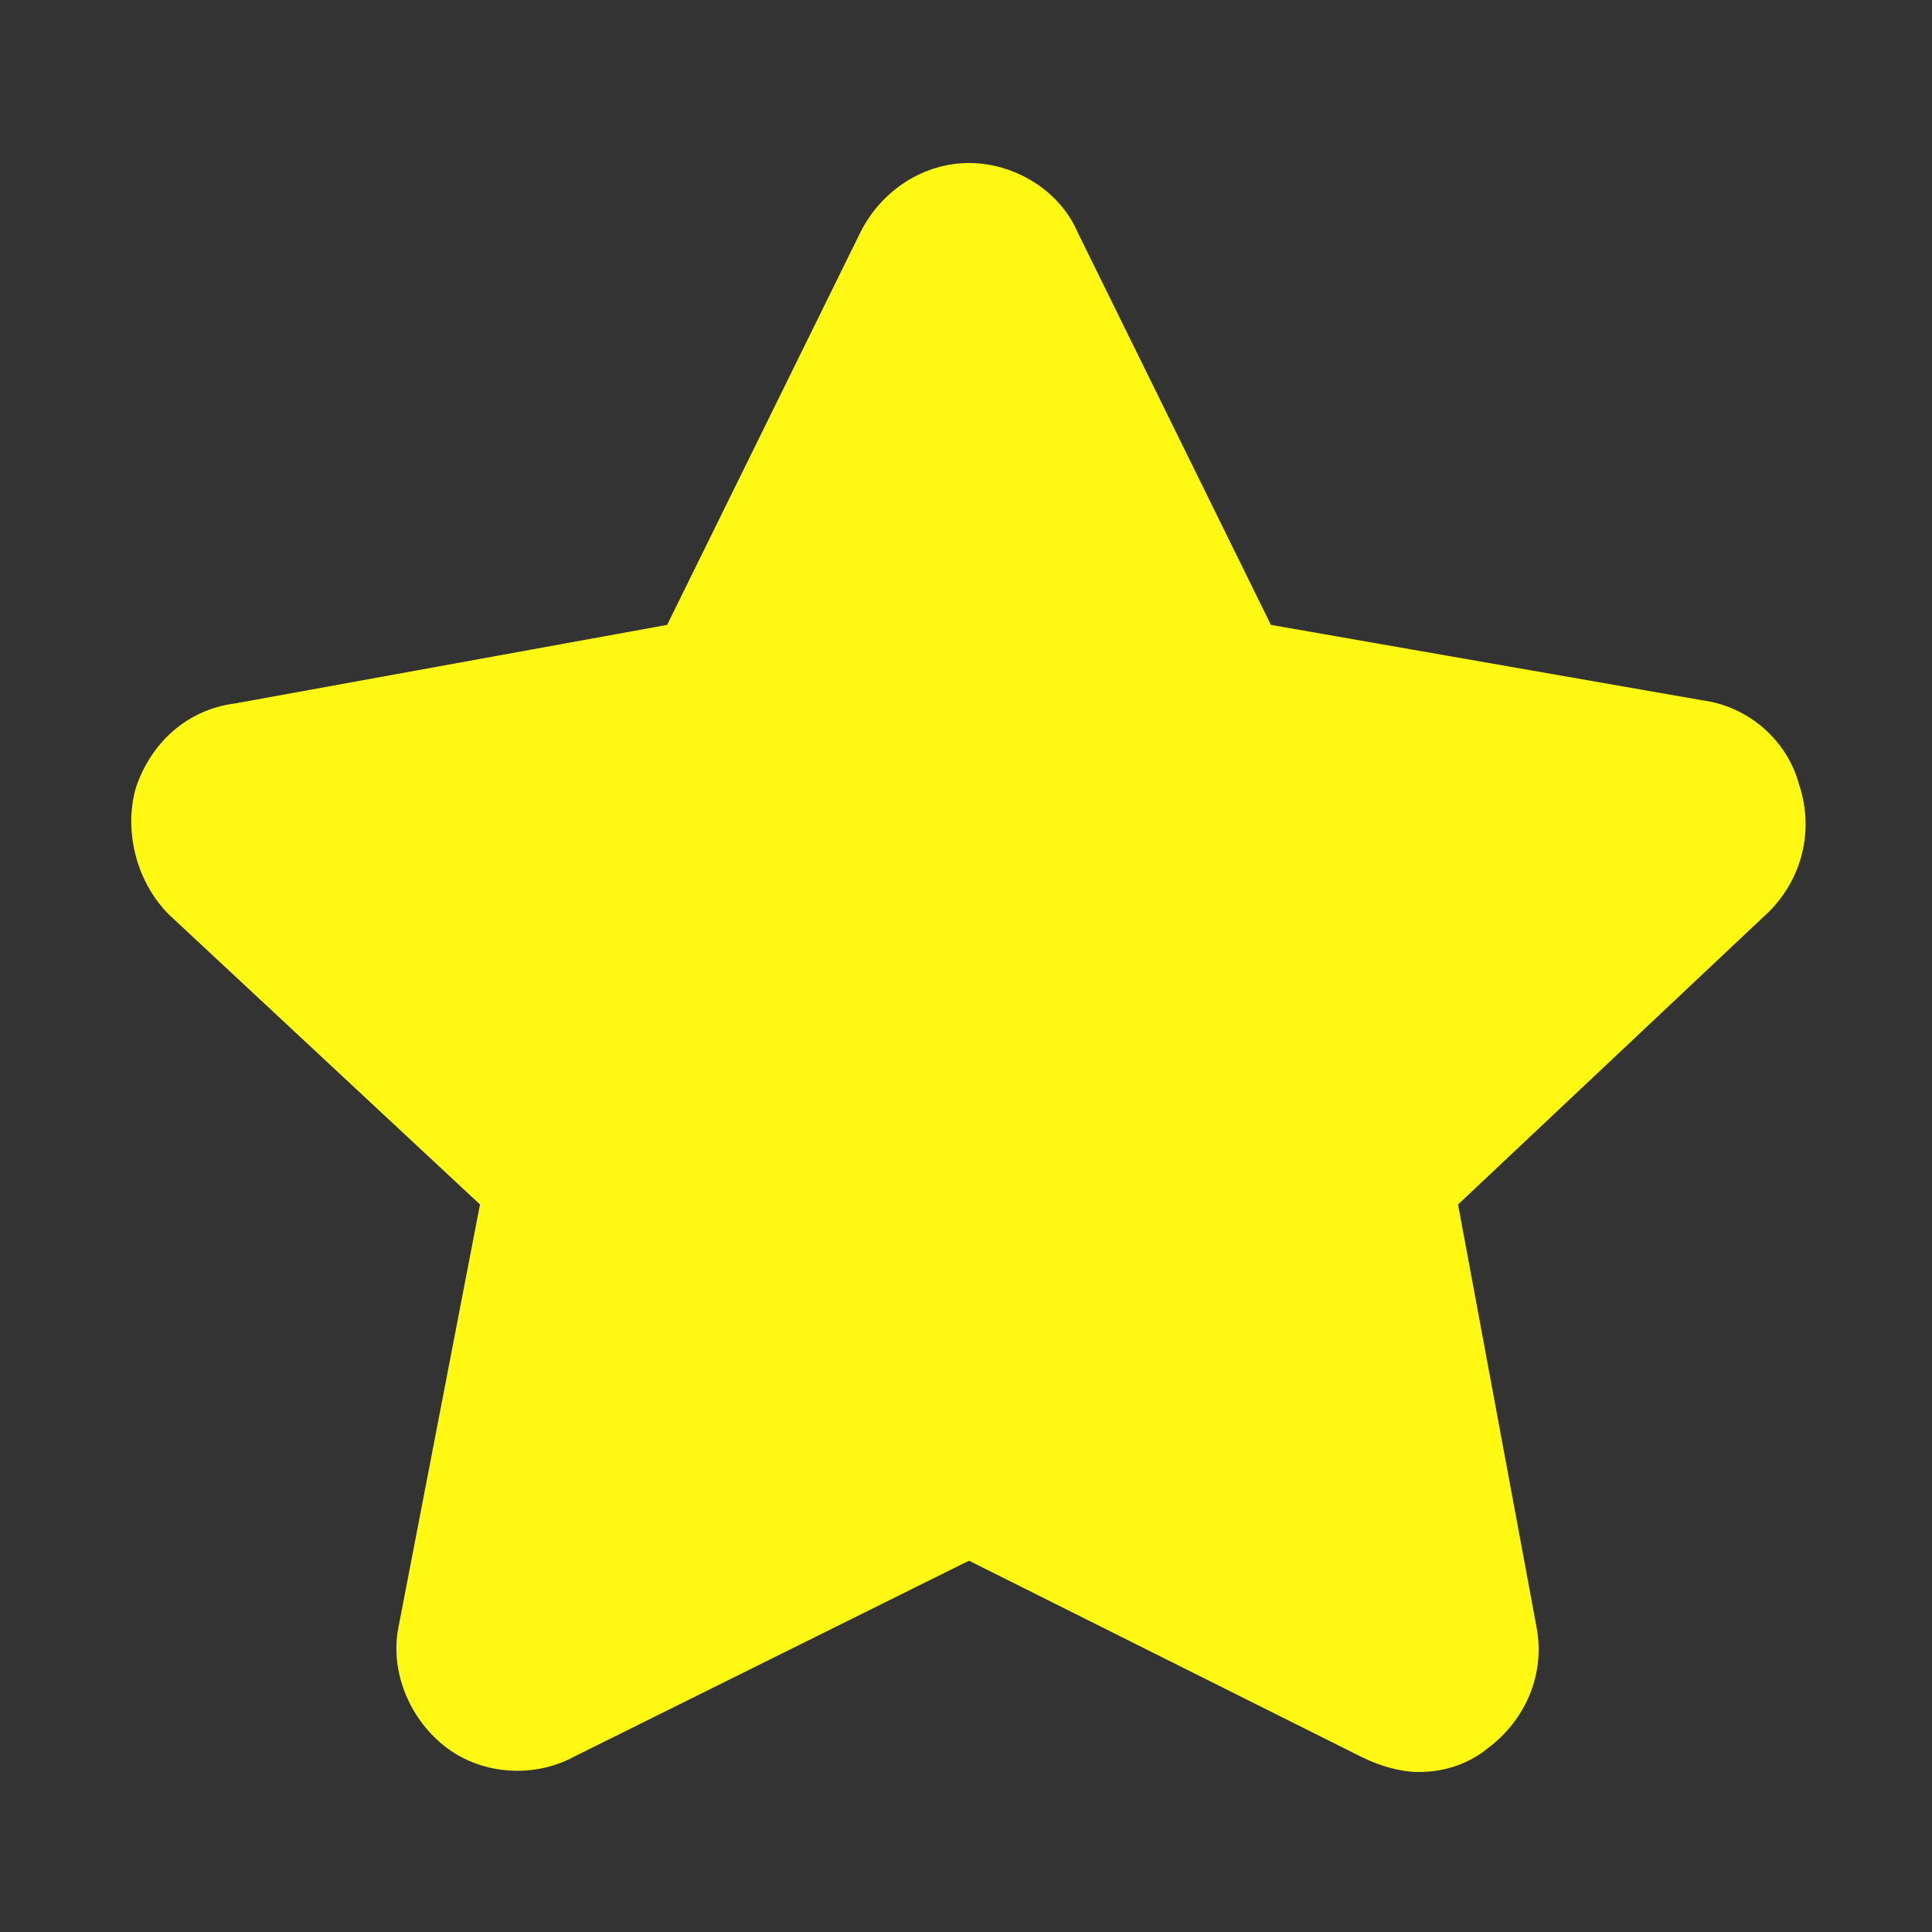 <?xml version="1.0" encoding="utf-8"?>
<!-- Generator: Adobe Illustrator 23.0.0, SVG Export Plug-In . SVG Version: 6.00 Build 0)  -->
<svg version="1.1" id="图层_1" xmlns="http://www.w3.org/2000/svg" xmlns:xlink="http://www.w3.org/1999/xlink" x="0px" y="0px"
	 viewBox="0 0 128 128" style="enable-background:new 0 0 128 128;" xml:space="preserve">
<rect x="0" y="0" width="128" height="128" fill="#333333" stroke="none"/>
<style type="text/css">
	.st0{fill:#FFF813;}
</style>
<path class="st0" d="M94,117.4c-1.2,0-2.6-0.4-3.8-1l-26-13l-26.2,13c-2.6,1.4-6,1.2-8.4-0.6c-2.4-1.8-3.8-5-3.2-8l5.4-28L11.2,60.6
	C9,58.4,8.2,55,9,52.2c1-3,3.4-5.2,6.6-5.6l28.6-5.2l12.8-26c1.4-2.8,4.2-4.6,7.2-4.6c3,0,6,1.8,7.2,4.6l12.8,26l28.6,5
	c3,0.4,5.6,2.6,6.4,5.6c1,3,0.2,6.2-2,8.4L96.6,79.8l5.2,28c0.6,3.2-0.8,6.2-3.2,8C97.4,116.8,95.8,117.4,94,117.4z"/>
</svg>
